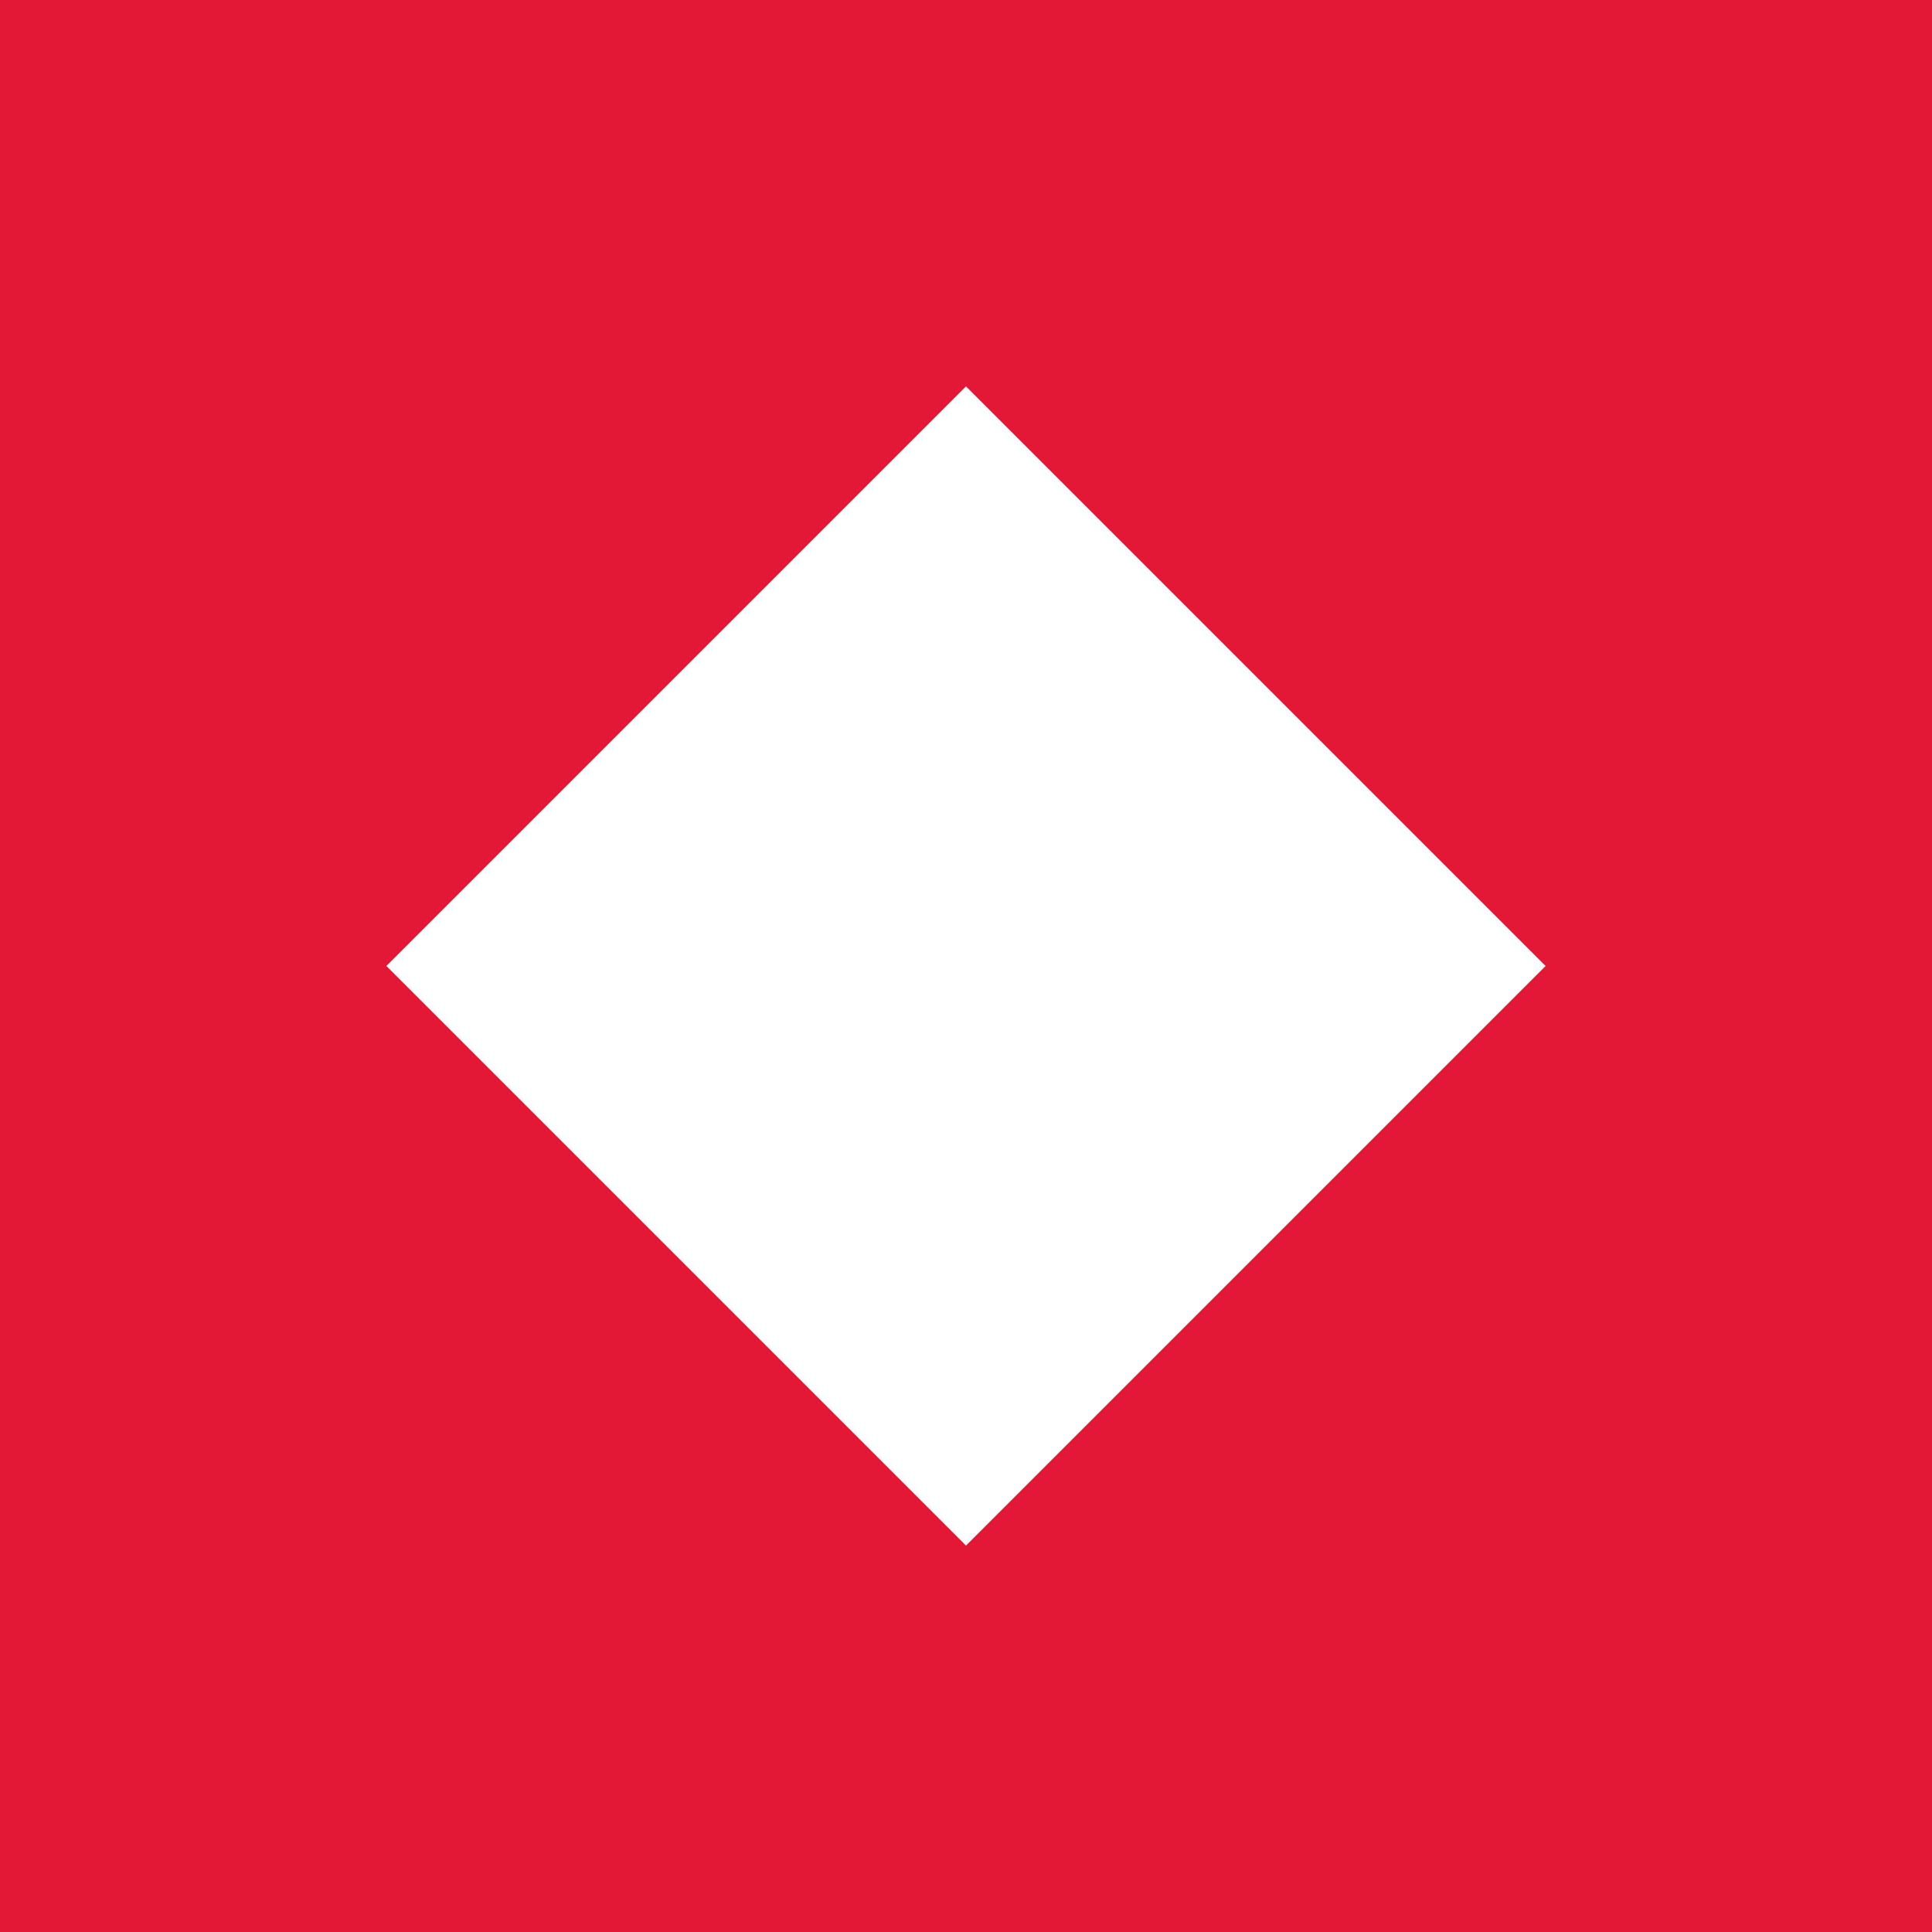 <svg xmlns="http://www.w3.org/2000/svg" viewBox="0 0 50 50">
    <defs>
        <filter id="glow" x="-50%" y="-50%" width="200%" height="200%">
            <feGaussianBlur in="SourceGraphic" stdDeviation="2" result="blur"/>
            <feColorMatrix in="blur" mode="matrix" values="1 0 0 0 0  0 0 0 0 0  0 0 0 0 0  0 0 0 18 -7" result="glow"/>
            <feMerge>
                <feMergeNode in="glow"/>
                <feMergeNode in="SourceGraphic"/>
            </feMerge>
        </filter>
    </defs>
    <rect x="0" y="0" width="50" height="50" fill="#E31837"/>
    <path d="M10 25 L25 10 L40 25 L25 40 Z" fill="white" filter="url(#glow)"/>
</svg>
